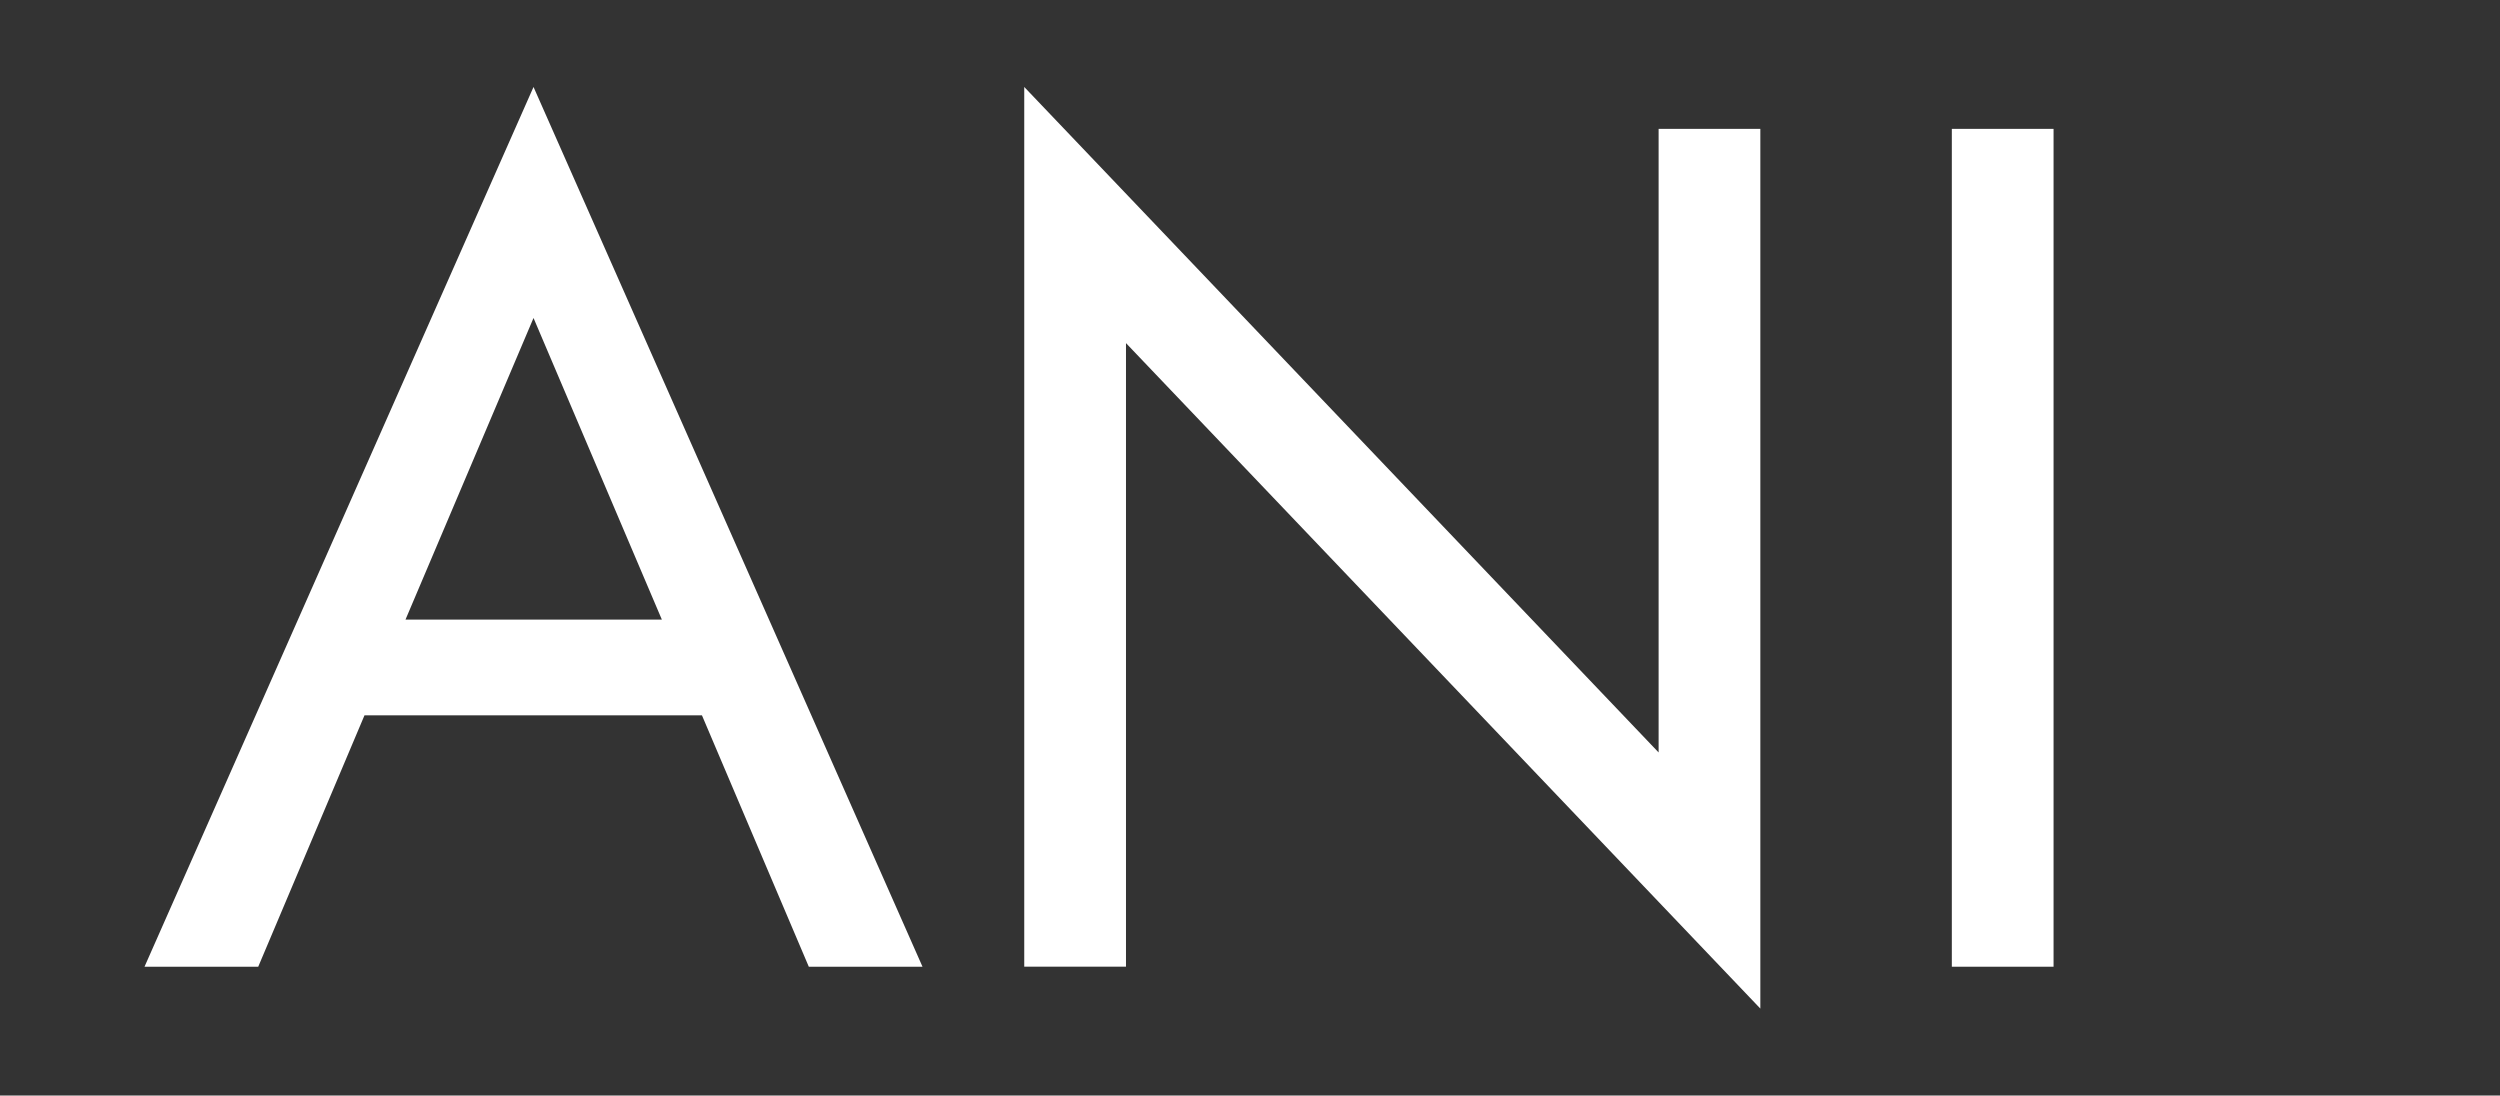 <?xml version="1.0" encoding="utf-8"?>
<!-- Generator: Adobe Illustrator 28.0.0, SVG Export Plug-In . SVG Version: 6.00 Build 0)  -->
<svg version="1.1" id="Capa_1" xmlns="http://www.w3.org/2000/svg" xmlns:xlink="http://www.w3.org/1999/xlink" x="0px" y="0px"
	 viewBox="0 0 1711.46 750" style="enable-background:new 0 0 1711.46 750;" xml:space="preserve">
<rect x="0" y="0" width="1711.46" height="750" fill="#333333" stroke="none"/>
<style type="text/css">
	.st0{fill:#FFFFFF;}
</style>
<g>
	<path class="st0" d="M365.24,59.54L98.93,661.8h77.85l72.74-172.08h231.03l73.14,172.08h77.84L365.24,59.54z M277.6,424.17
		l87.64-206.48l87.86,206.48H277.6z"/>
	<polygon class="st0" points="1205.1,88.22 1135.46,88.22 1135.46,515.12 701.18,59.54 701.18,661.78 770.83,661.78 770.83,234.89 
		1205.1,690.46 	"/>
	<rect x="1336.19" y="88.22" class="st0" width="69.64" height="573.58"/>
</g>
</svg>
